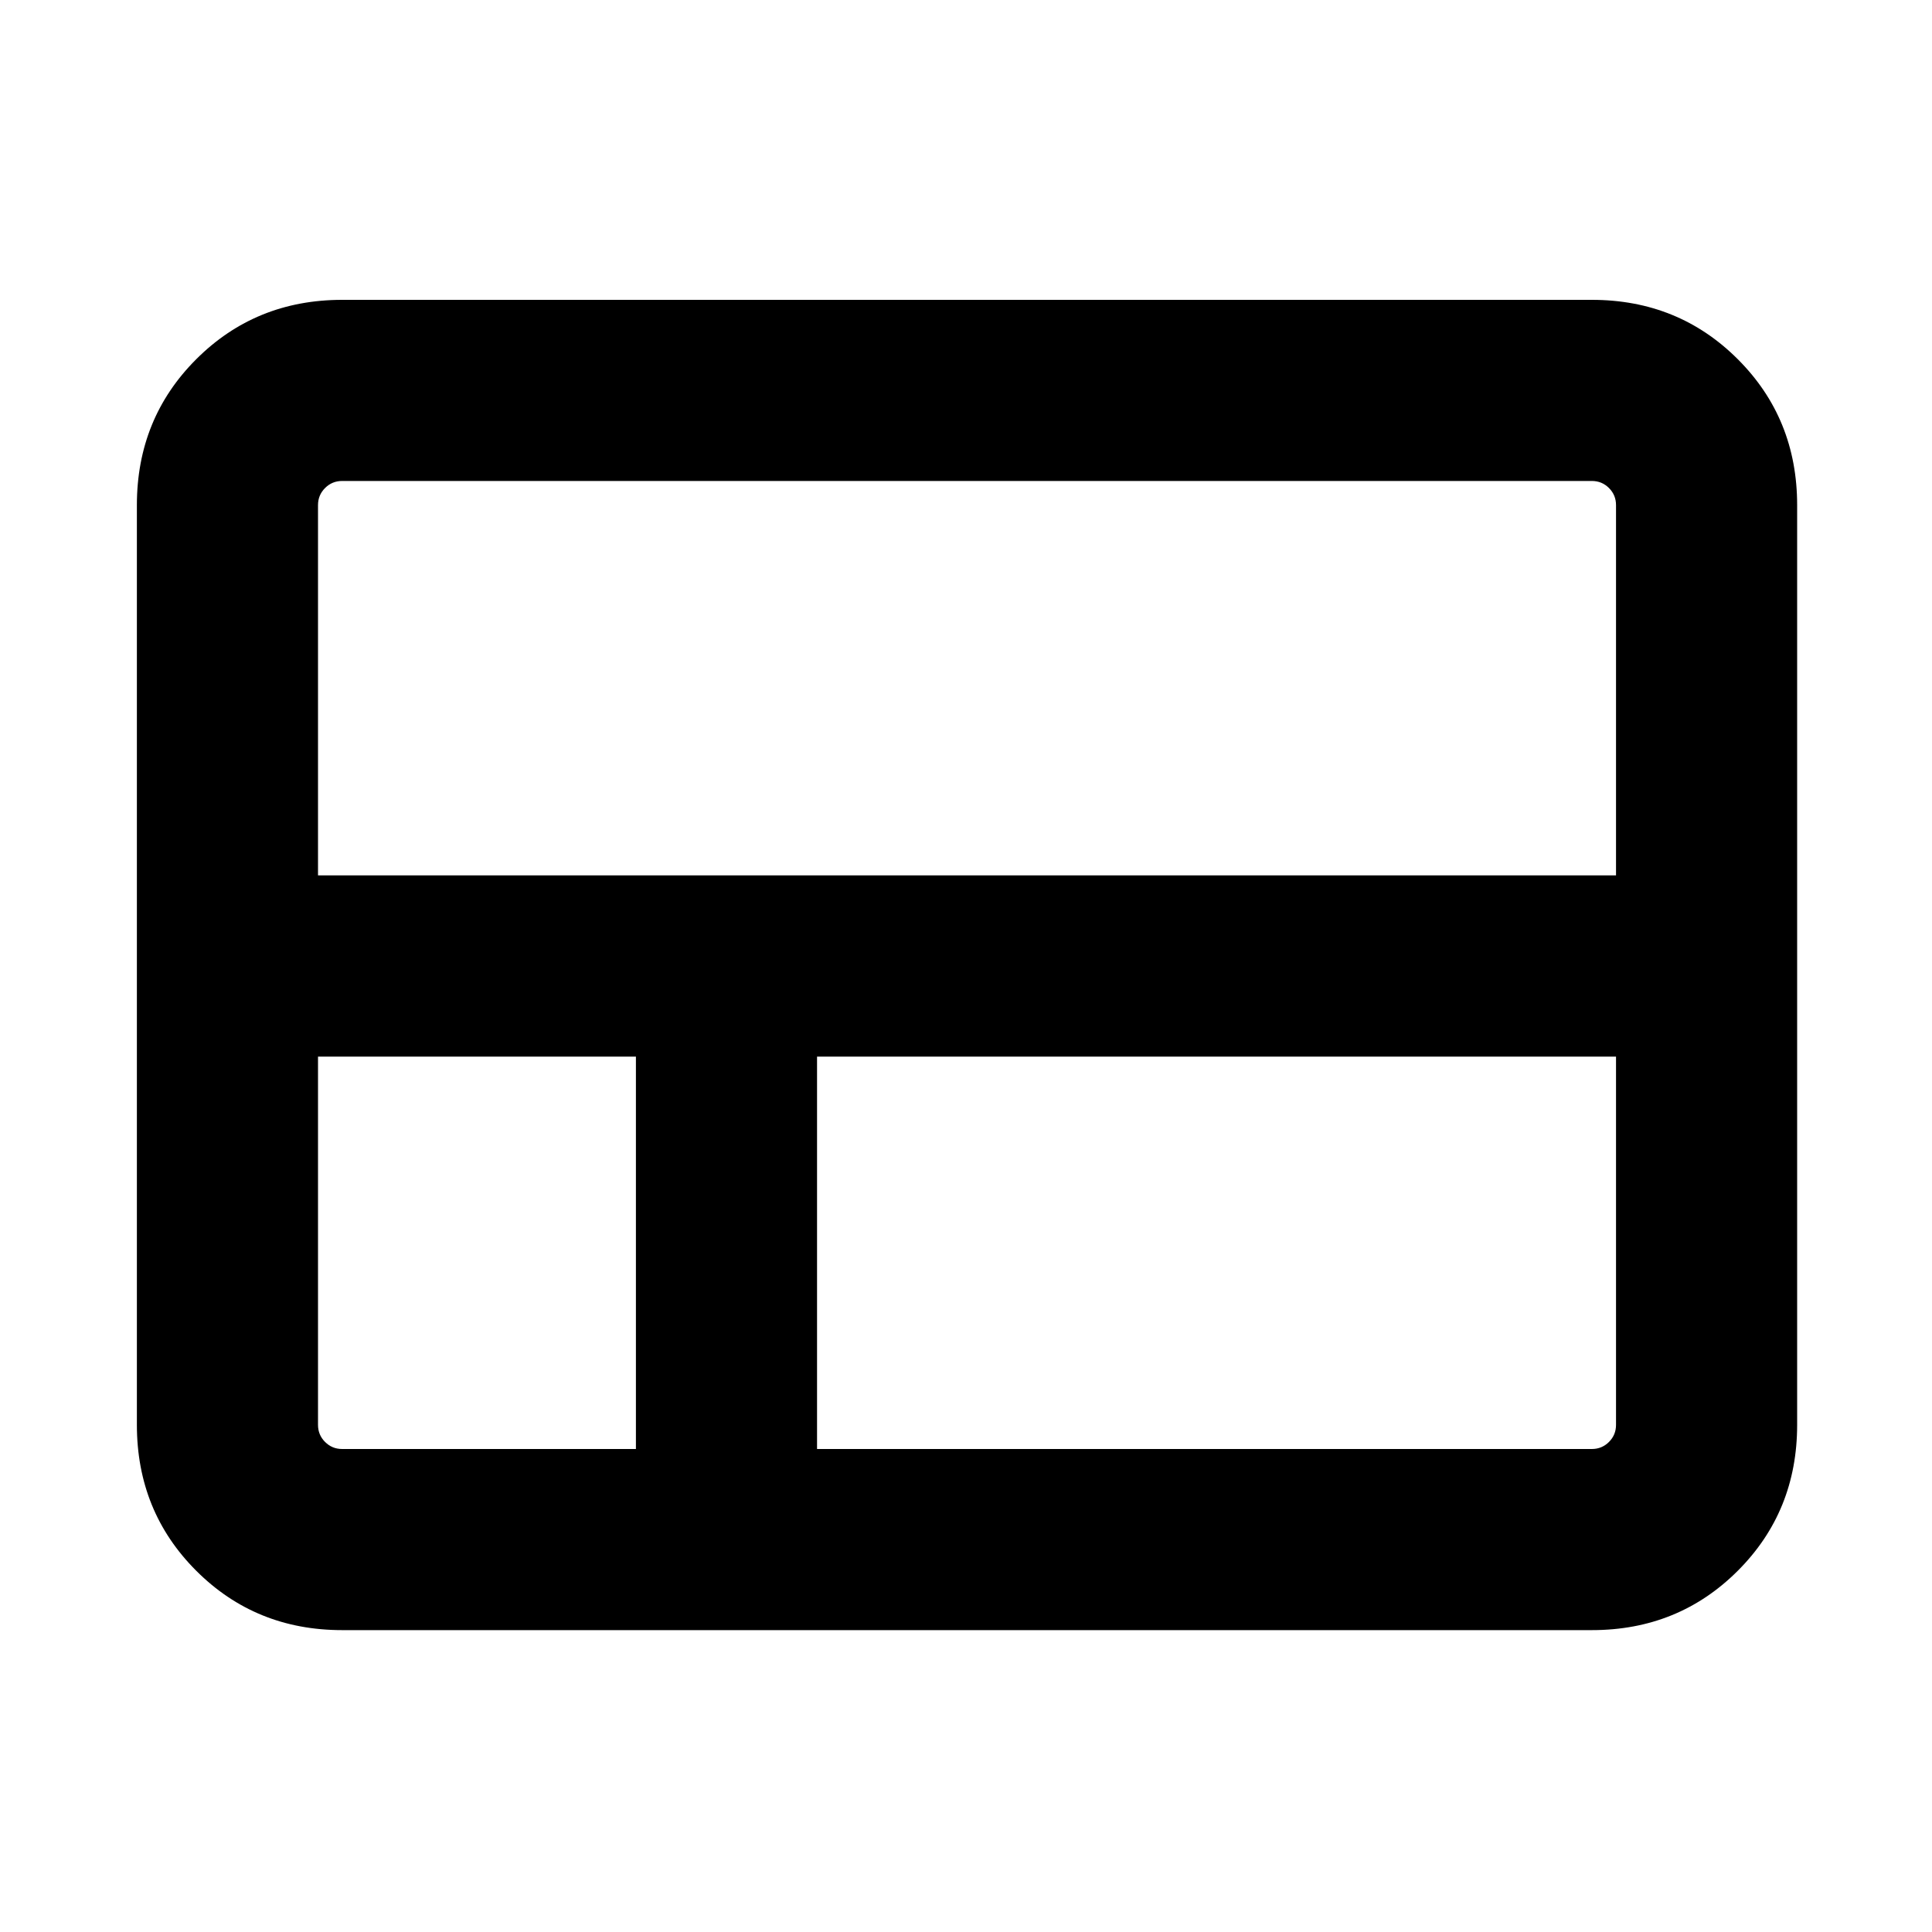 <svg xmlns="http://www.w3.org/2000/svg" height="20" width="20"><path d="M1.417 14.75V5.229Q1.417 4.333 2.031 3.719Q2.646 3.104 3.542 3.104H16.479Q17.375 3.104 17.99 3.719Q18.604 4.333 18.604 5.229V14.75Q18.604 15.646 17.99 16.26Q17.375 16.875 16.479 16.875H3.542Q2.646 16.875 2.031 16.26Q1.417 15.646 1.417 14.75ZM16.729 9.062V5.229Q16.729 5.125 16.656 5.052Q16.583 4.979 16.479 4.979H3.542Q3.438 4.979 3.365 5.052Q3.292 5.125 3.292 5.229V9.062Q3.292 9.062 3.292 9.062Q3.292 9.062 3.292 9.062H16.729Q16.729 9.062 16.729 9.062Q16.729 9.062 16.729 9.062ZM8.458 15H16.479Q16.583 15 16.656 14.927Q16.729 14.854 16.729 14.75V10.938Q16.729 10.938 16.729 10.938Q16.729 10.938 16.729 10.938H8.458Q8.458 10.938 8.458 10.938Q8.458 10.938 8.458 10.938V15Q8.458 15 8.458 15Q8.458 15 8.458 15ZM3.542 15H6.583Q6.583 15 6.583 15Q6.583 15 6.583 15V10.938Q6.583 10.938 6.583 10.938Q6.583 10.938 6.583 10.938H3.292Q3.292 10.938 3.292 10.938Q3.292 10.938 3.292 10.938V14.75Q3.292 14.854 3.365 14.927Q3.438 15 3.542 15Z"/></svg>
